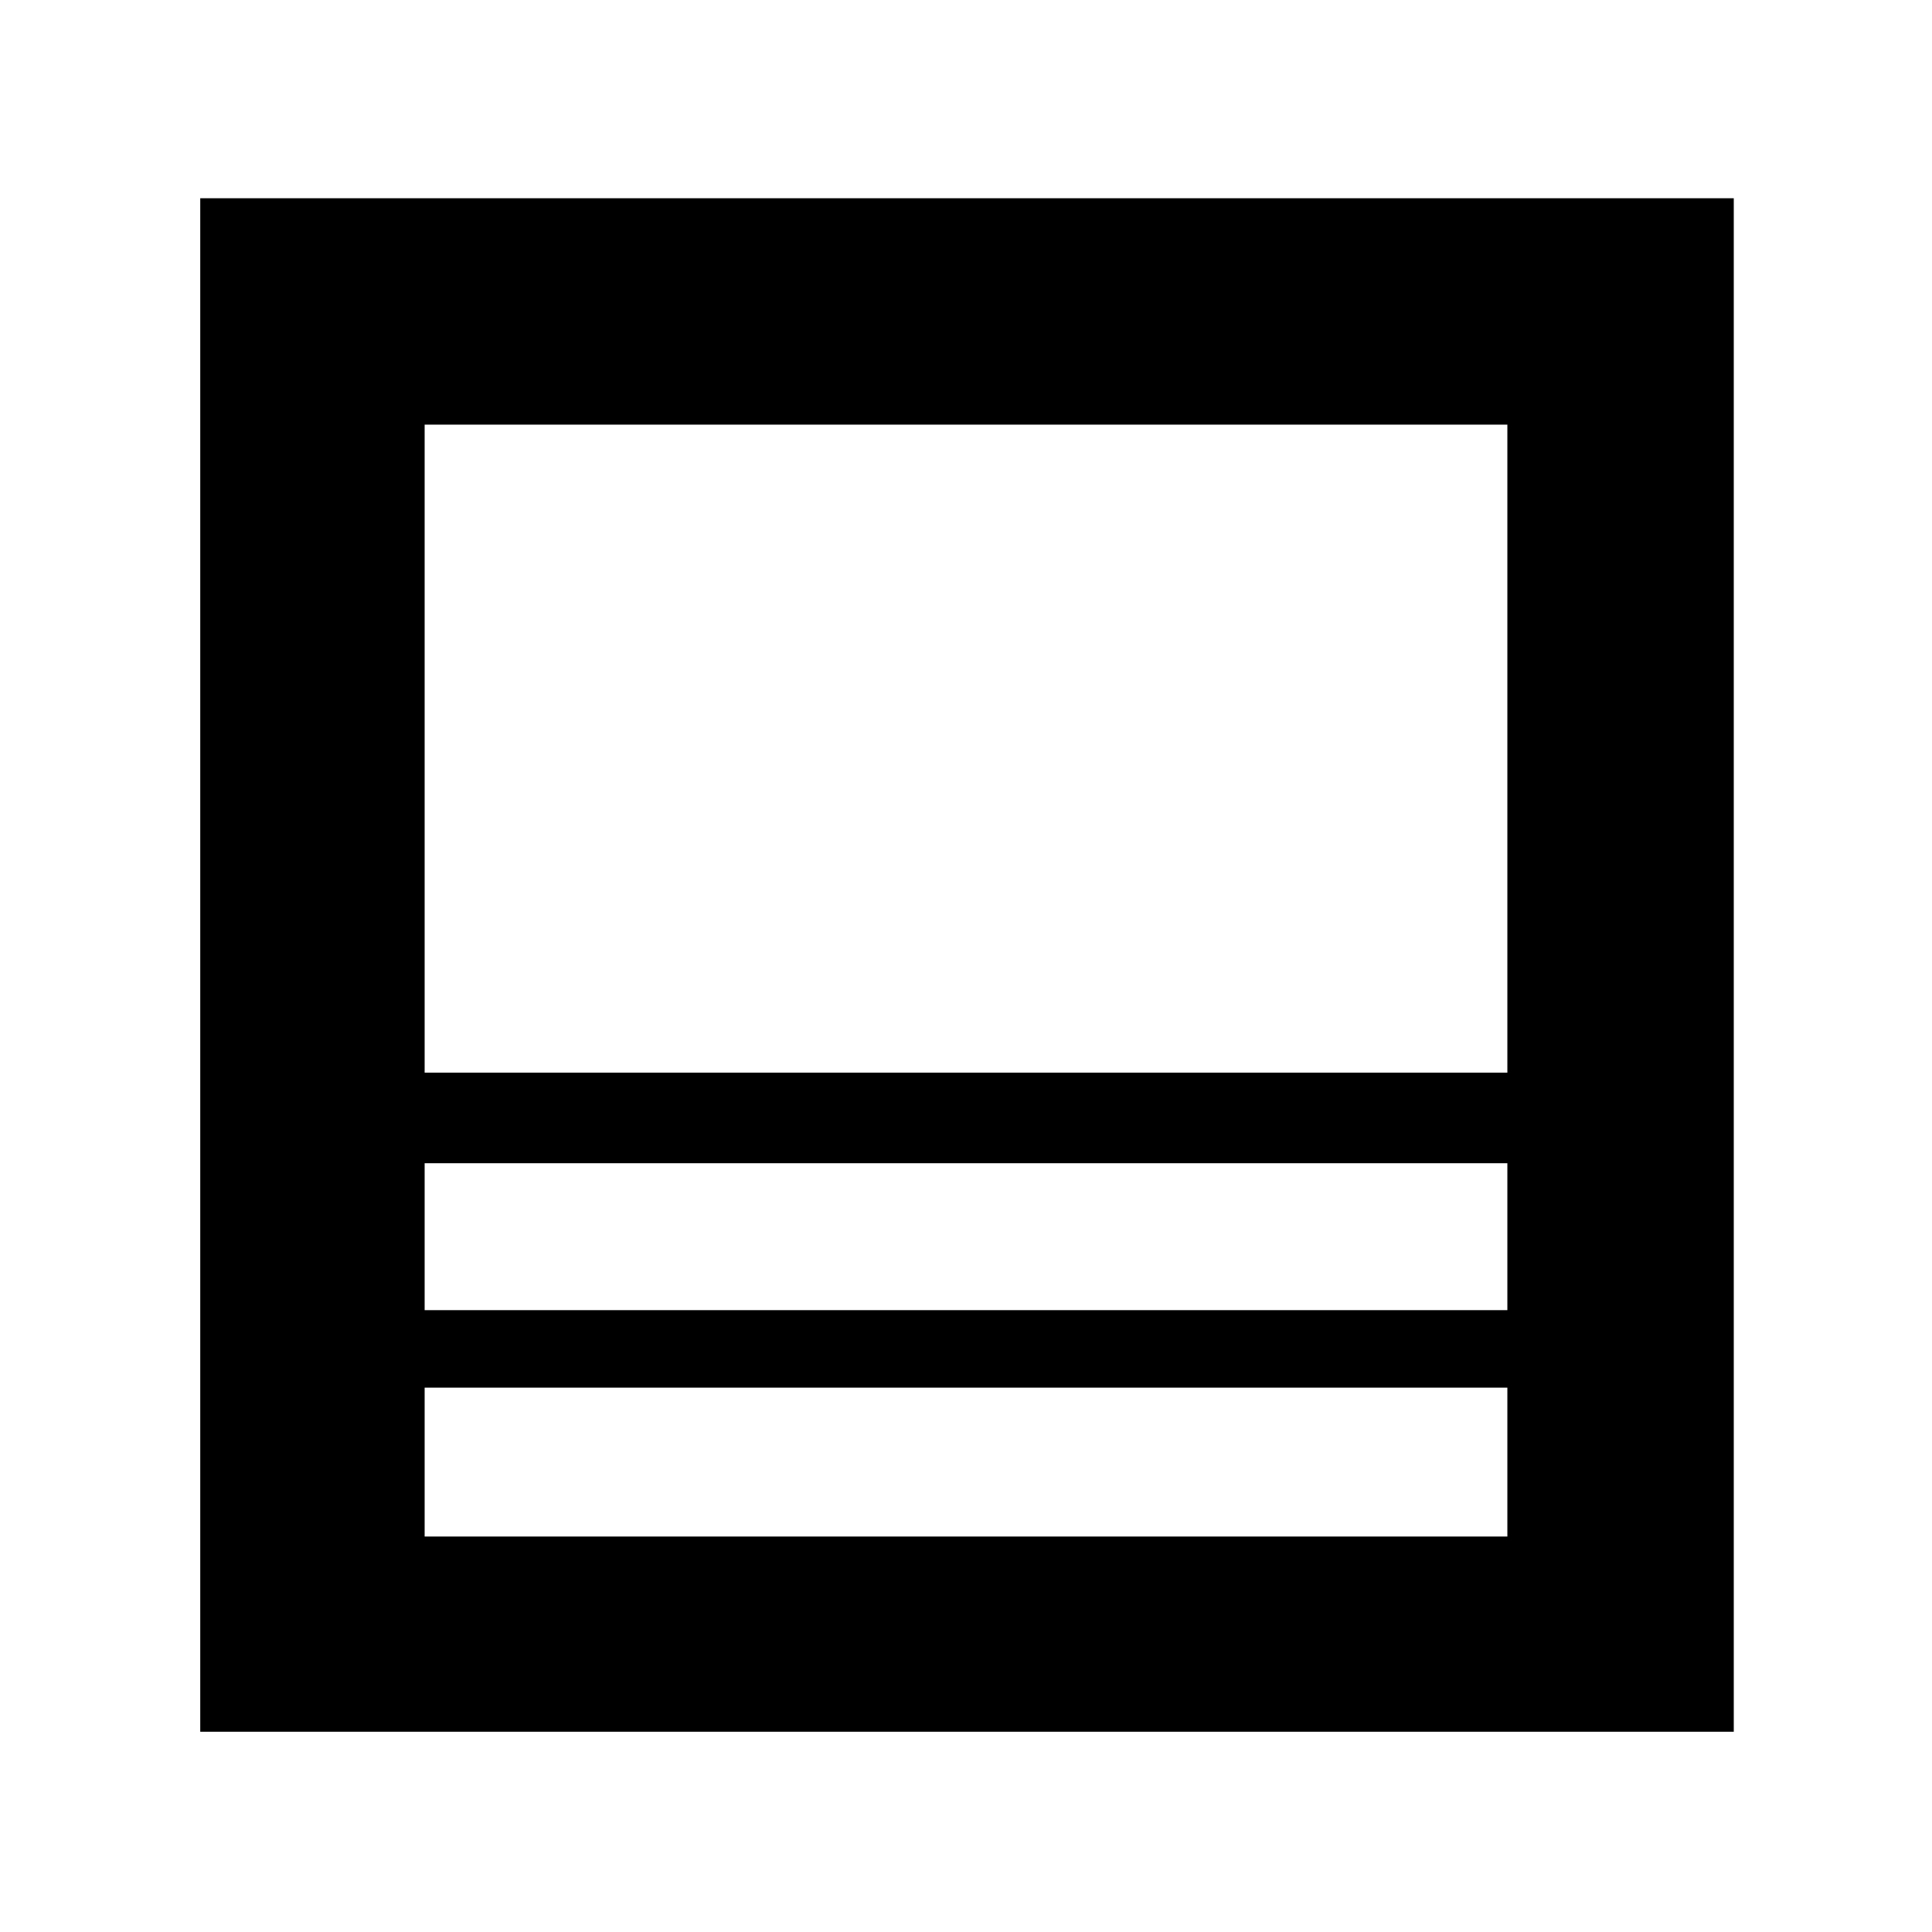 <svg xmlns="http://www.w3.org/2000/svg" height="48" viewBox="0 -960 960 960" width="48"><path d="M99.5-99.5v-762h762v762h-762Zm649.5-171H211v74h538v-74ZM211-309h538v-73H211v73Zm0-118h538v-322H211v322Zm0 156.5v74-74Zm0-38.5v-73 73Zm0-118v-322 322Zm0 45v-45 45Zm0 111.5V-309v38.5Z"/></svg>